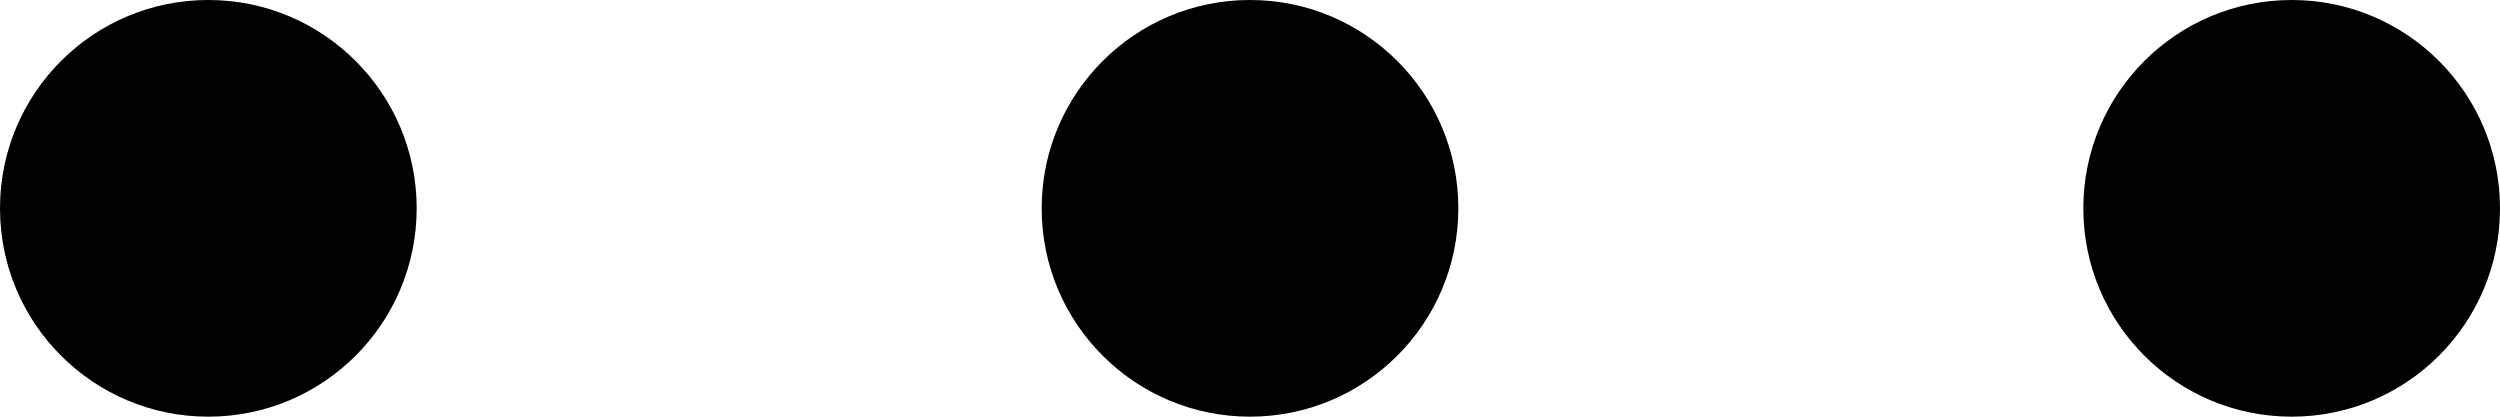 <svg xmlns="http://www.w3.org/2000/svg" width="24" height="4" viewBox="0 0 24 4">
  <path d="M2,0 C0.895,0 0,0.895 0,2 C0,3.105 0.895,4 2,4 C3.105,4 4,3.105 4,2 C4,0.895 3.105,0 2,0 Z M12,0 C10.895,0 10,0.895 10,2 C10,3.105 10.895,4 12,4 C13.105,4 14,3.105 14,2 C14,0.895 13.105,0 12,0 Z M22,0 C20.895,0 20,0.895 20,2 C20,3.105 20.895,4 22,4 C23.105,4 24,3.105 24,2 C24,0.895 23.105,0 22,0 Z"/>
</svg>
